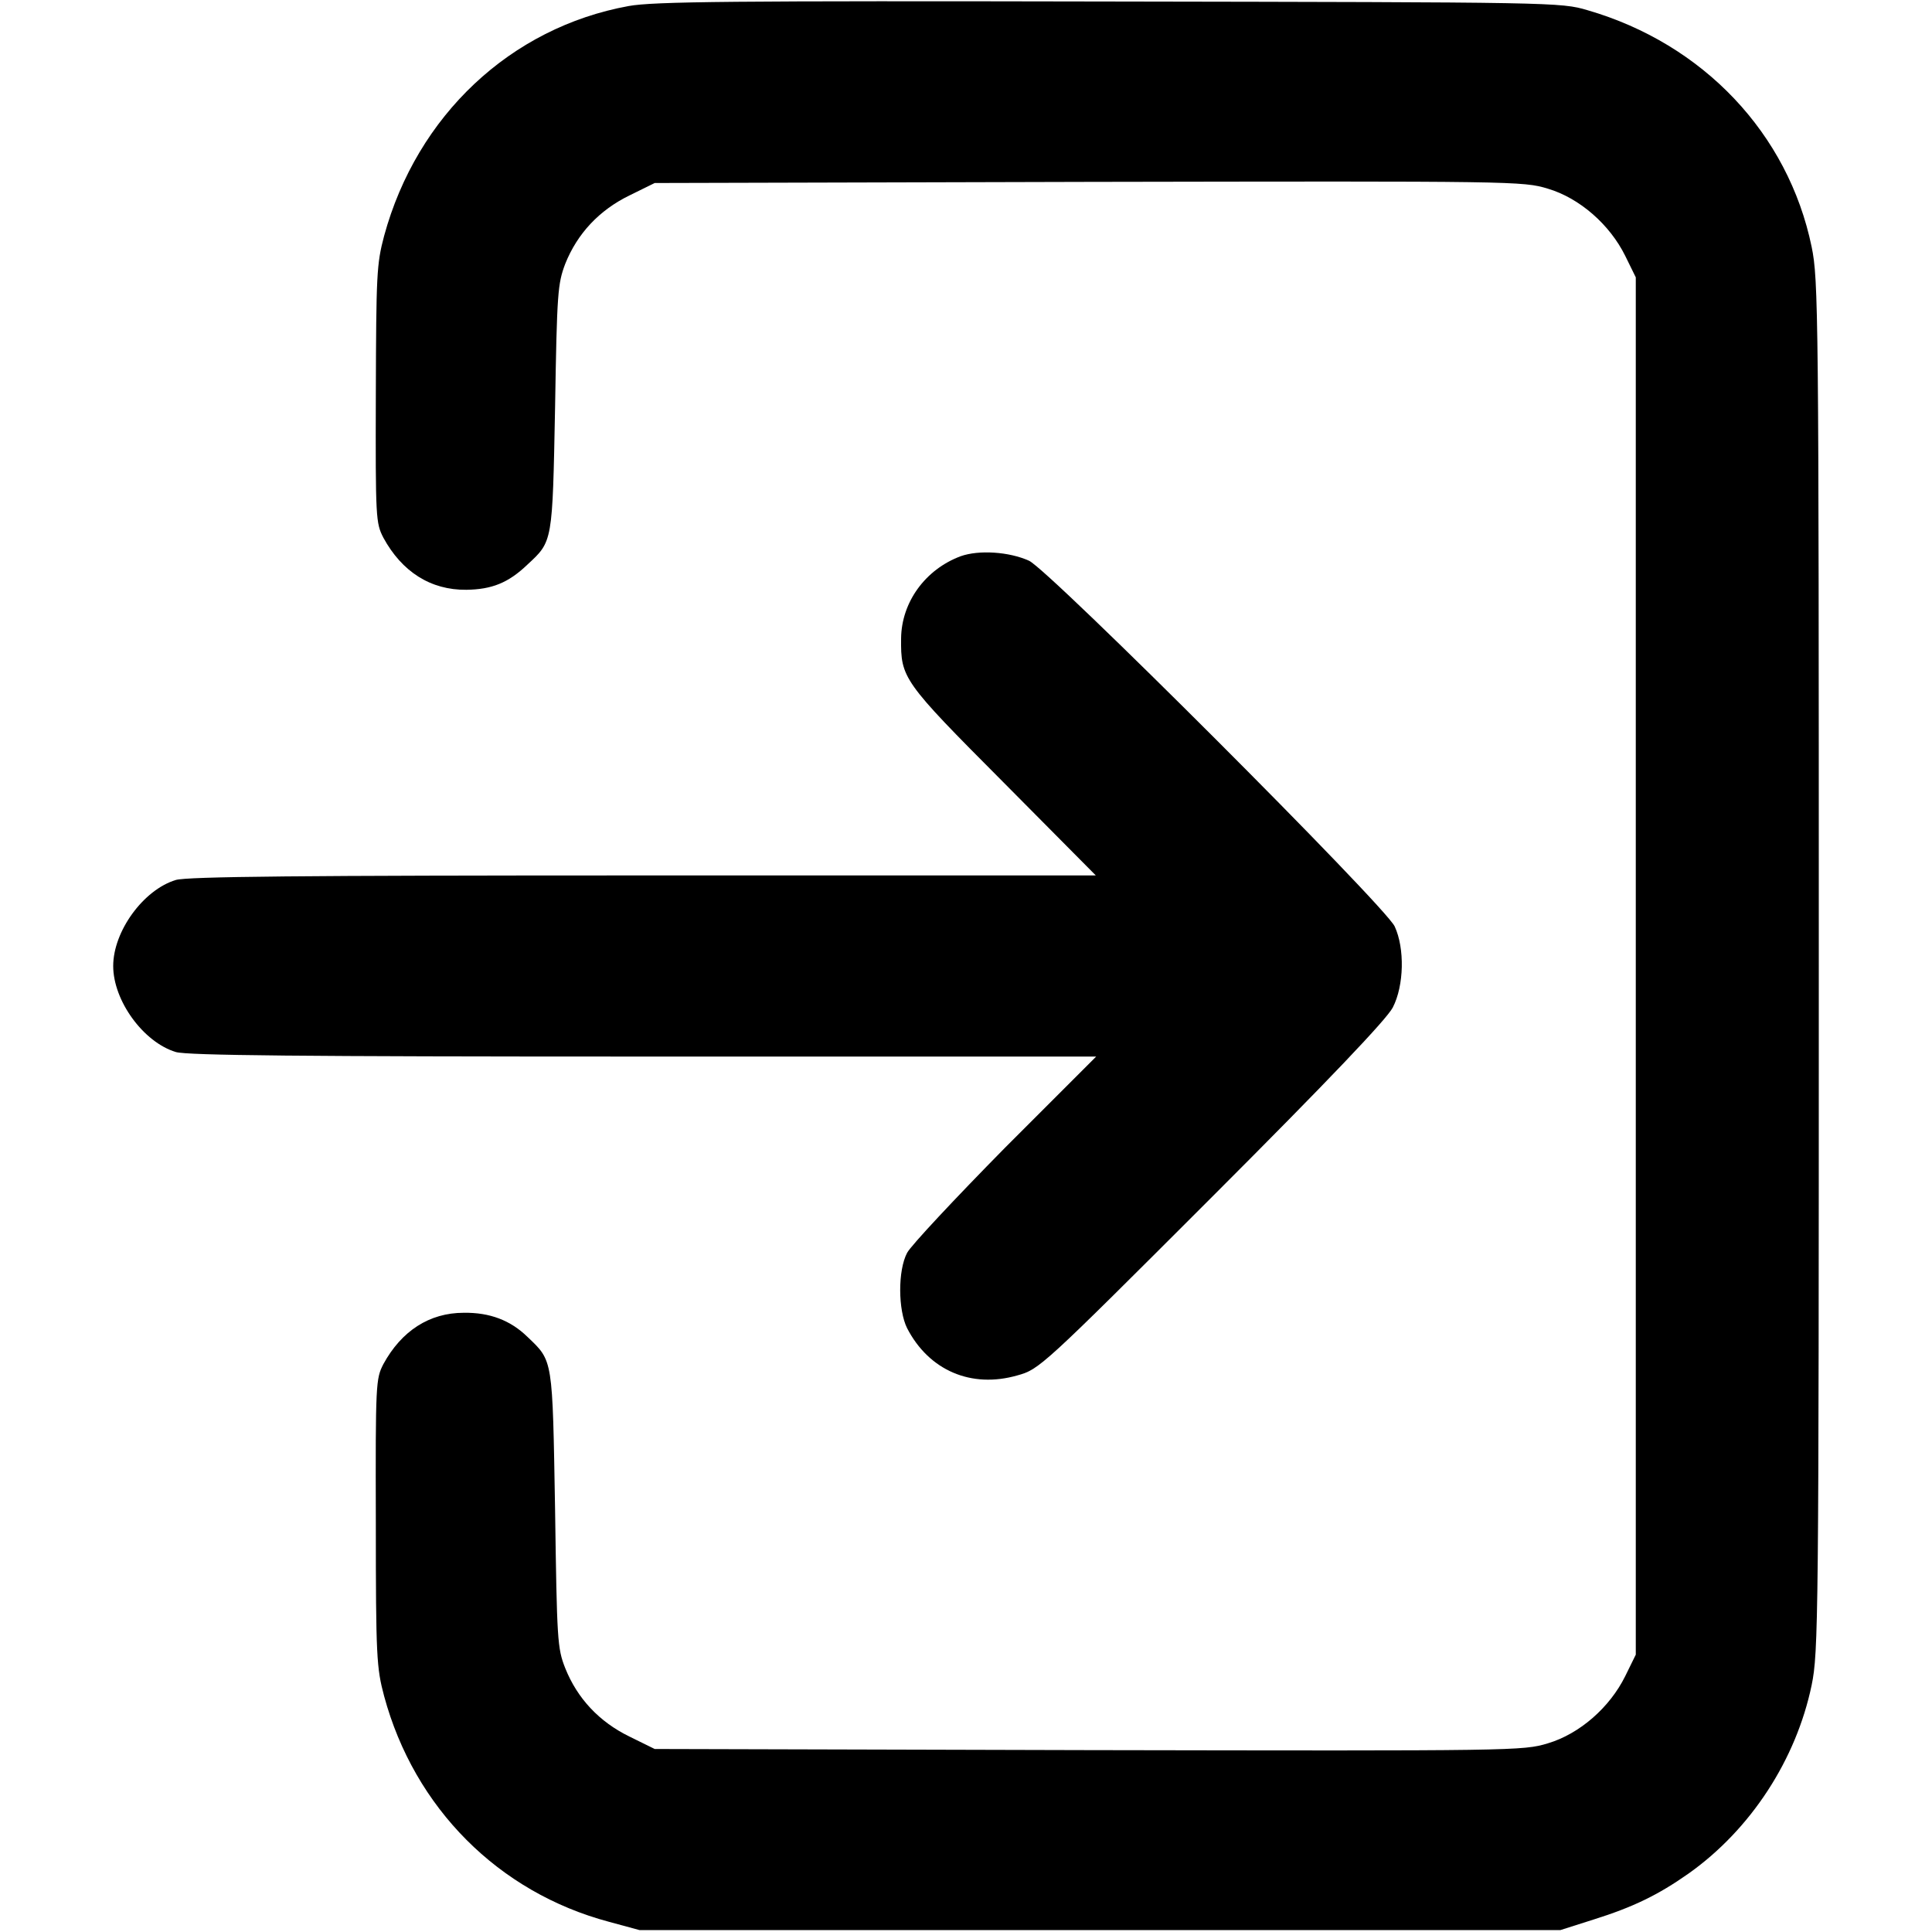 <?xml version="1.0" standalone="no"?>
<!DOCTYPE svg PUBLIC "-//W3C//DTD SVG 20010904//EN"
 "http://www.w3.org/TR/2001/REC-SVG-20010904/DTD/svg10.dtd">
<svg version="1.0" xmlns="http://www.w3.org/2000/svg"
 width="512pt" height="512pt" viewBox="0 0 512 512"
 preserveAspectRatio="xMidYMid meet">

<g transform="translate(0,512) scale(0.1,-0.1)"
fill="#000000" stroke="none">
<path d="M1666 5104 c-313 -57 -561 -290 -648 -609 -20 -75 -21 -103 -22 -420
-1 -330 0 -341 20 -380 49 -90 125 -139 220 -138 67 1 111 18 162 67 67 62 66
58 73 416 5 305 7 328 27 381 32 80 90 142 170 181 l67 33 1150 3 c1131 2
1151 2 1217 -18 84 -25 164 -95 205 -178 l28 -57 0 -1825 0 -1825 -28 -57
c-41 -83 -121 -153 -205 -178 -66 -20 -86 -20 -1217 -18 l-1150 3 -67 33 c-80
39 -138 101 -170 181 -21 53 -22 74 -27 421 -7 402 -5 392 -73 457 -45 44
-100 65 -169 64 -91 0 -165 -48 -213 -136 -20 -39 -21 -50 -20 -420 0 -357 2
-385 22 -460 80 -296 303 -520 596 -598 l81 -22 1220 0 1220 0 88 28 c105 33
171 65 252 122 165 117 285 302 326 499 18 87 19 172 19 1906 0 1734 -1 1819
-19 1906 -62 300 -287 538 -594 627 -71 21 -86 21 -1267 23 -1002 2 -1208 0
-1274 -12z"/>
<path d="M2546 3646 c-94 -35 -157 -122 -158 -218 -1 -105 4 -113 270 -380
l246 -248 -1198 0 c-912 0 -1209 -3 -1240 -12 -86 -26 -166 -136 -166 -228 0
-92 80 -202 166 -228 31 -9 328 -12 1240 -12 l1199 0 -242 -242 c-132 -134
-249 -259 -259 -278 -25 -47 -24 -152 0 -200 58 -112 170 -160 292 -125 58 16
64 21 516 473 310 310 463 471 479 502 30 58 32 157 5 215 -26 55 -916 945
-969 969 -53 24 -133 29 -181 12z"/>
</g>
</svg>
